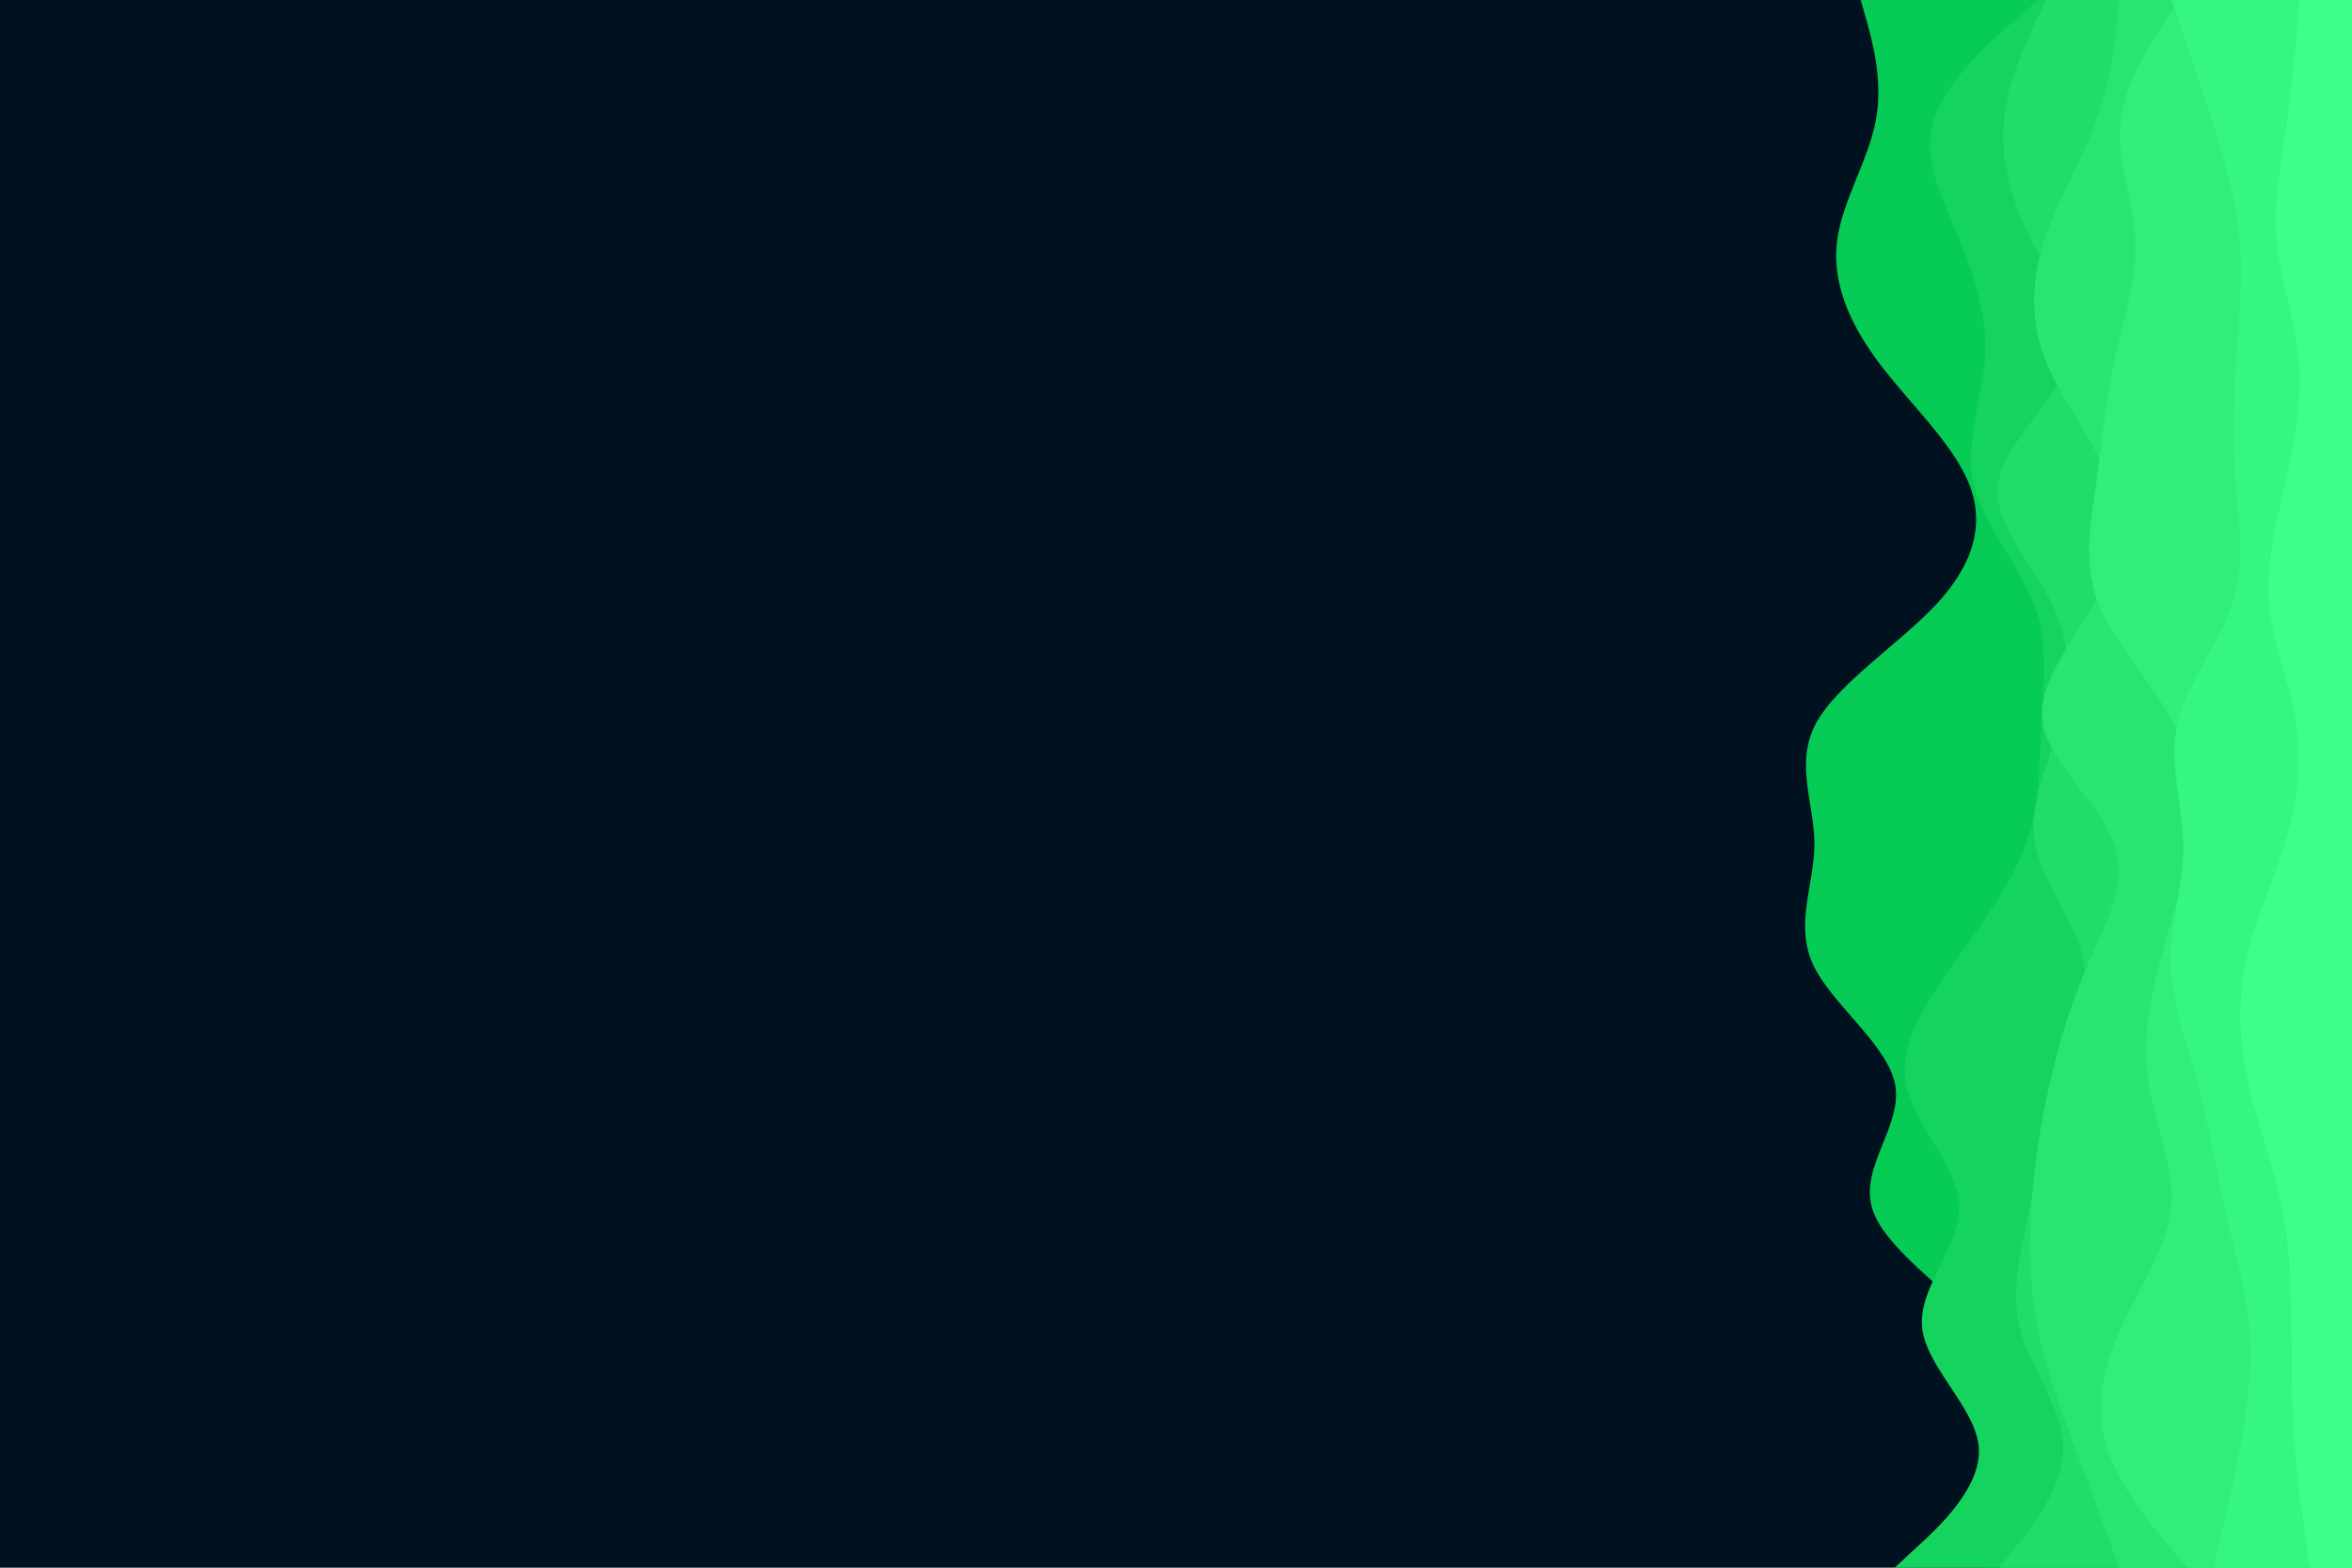 <svg id="visual" viewBox="0 0 900 600" width="900" height="600" xmlns="http://www.w3.org/2000/svg" xmlns:xlink="http://www.w3.org/1999/xlink" version="1.1"><rect x="0" y="0" width="900" height="600" fill="#001220"></rect><path d="M759 600L761 592.3C763 584.7 767 569.3 768.7 554C770.3 538.7 769.7 523.3 757.2 508C744.7 492.7 720.3 477.3 716.2 461.8C712 446.3 728 430.7 725.2 415.2C722.3 399.7 700.7 384.3 693.7 369C686.7 353.7 694.3 338.3 694.3 323C694.3 307.7 686.7 292.3 694.8 277C703 261.7 727 246.3 741.2 231C755.3 215.7 759.7 200.3 753.3 184.8C747 169.3 730 153.7 718.5 138.2C707 122.7 701 107.3 703 92C705 76.7 715 61.3 717.8 46C720.7 30.7 716.3 15.3 714.2 7.7L712 0L900 0L900 7.7C900 15.3 900 30.7 900 46C900 61.3 900 76.7 900 92C900 107.3 900 122.7 900 138.2C900 153.7 900 169.3 900 184.8C900 200.3 900 215.7 900 231C900 246.3 900 261.7 900 277C900 292.3 900 307.7 900 323C900 338.3 900 353.7 900 369C900 384.3 900 399.7 900 415.2C900 430.7 900 446.3 900 461.8C900 477.3 900 492.7 900 508C900 523.3 900 538.7 900 554C900 569.3 900 584.7 900 592.3L900 600Z" fill="#06cc55"></path><path d="M725 600L733.3 592.3C741.7 584.7 758.3 569.3 757.2 554C756 538.7 737 523.3 735.5 508C734 492.7 750 477.3 749.7 461.8C749.3 446.3 732.7 430.7 729.5 415.2C726.3 399.7 736.7 384.3 747.5 369C758.3 353.7 769.7 338.3 775.2 323C780.7 307.7 780.3 292.3 781.2 277C782 261.7 784 246.3 778.2 231C772.3 215.7 758.7 200.3 755.2 184.8C751.7 169.3 758.3 153.7 759.5 138.2C760.7 122.7 756.3 107.3 750 92C743.7 76.7 735.3 61.3 740 46C744.7 30.7 762.3 15.3 771.2 7.7L780 0L900 0L900 7.7C900 15.3 900 30.7 900 46C900 61.3 900 76.7 900 92C900 107.3 900 122.7 900 138.2C900 153.7 900 169.3 900 184.8C900 200.3 900 215.7 900 231C900 246.3 900 261.7 900 277C900 292.3 900 307.7 900 323C900 338.3 900 353.7 900 369C900 384.3 900 399.7 900 415.2C900 430.7 900 446.3 900 461.8C900 477.3 900 492.7 900 508C900 523.3 900 538.7 900 554C900 569.3 900 584.7 900 592.3L900 600Z" fill="#15d45e"></path><path d="M765 600L771.2 592.3C777.3 584.7 789.7 569.3 789.5 554C789.3 538.7 776.7 523.3 772.8 508C769 492.7 774 477.3 776.8 461.8C779.7 446.3 780.3 430.7 785.3 415.2C790.3 399.7 799.7 384.3 797.5 369C795.3 353.7 781.7 338.3 778.8 323C776 307.7 784 292.3 788.2 277C792.3 261.7 792.7 246.3 785.2 231C777.7 215.7 762.3 200.3 764.7 184.8C767 169.3 787 153.7 791.5 138.2C796 122.7 785 107.3 777.3 92C769.7 76.7 765.3 61.3 766.8 46C768.3 30.7 775.7 15.3 779.3 7.7L783 0L900 0L900 7.7C900 15.3 900 30.7 900 46C900 61.3 900 76.7 900 92C900 107.3 900 122.7 900 138.2C900 153.7 900 169.3 900 184.8C900 200.3 900 215.7 900 231C900 246.3 900 261.7 900 277C900 292.3 900 307.7 900 323C900 338.3 900 353.7 900 369C900 384.3 900 399.7 900 415.2C900 430.7 900 446.3 900 461.8C900 477.3 900 492.7 900 508C900 523.3 900 538.7 900 554C900 569.3 900 584.7 900 592.3L900 600Z" fill="#20dd67"></path><path d="M811 600L808.2 592.3C805.3 584.7 799.7 569.3 794 554C788.3 538.7 782.7 523.3 779.7 508C776.7 492.7 776.3 477.3 777.3 461.8C778.3 446.3 780.7 430.7 784.2 415.2C787.7 399.7 792.3 384.3 799 369C805.7 353.7 814.3 338.3 809 323C803.7 307.7 784.3 292.3 781.7 277C779 261.7 793 246.3 801.3 231C809.7 215.7 812.3 200.3 807.2 184.8C802 169.3 789 153.7 782.8 138.2C776.7 122.7 777.3 107.3 782.3 92C787.3 76.7 796.7 61.3 802.2 46C807.7 30.7 809.3 15.3 810.2 7.7L811 0L900 0L900 7.7C900 15.3 900 30.7 900 46C900 61.3 900 76.7 900 92C900 107.3 900 122.7 900 138.2C900 153.7 900 169.3 900 184.8C900 200.3 900 215.7 900 231C900 246.3 900 261.7 900 277C900 292.3 900 307.7 900 323C900 338.3 900 353.7 900 369C900 384.3 900 399.7 900 415.2C900 430.7 900 446.3 900 461.8C900 477.3 900 492.7 900 508C900 523.3 900 538.7 900 554C900 569.3 900 584.7 900 592.3L900 600Z" fill="#28e570"></path><path d="M837 600L830.5 592.3C824 584.7 811 569.3 806.2 554C801.3 538.7 804.7 523.3 811.7 508C818.7 492.7 829.3 477.3 830.8 461.8C832.3 446.3 824.7 430.7 822.2 415.2C819.7 399.7 822.3 384.3 826.3 369C830.3 353.7 835.7 338.3 838 323C840.3 307.7 839.7 292.3 831.8 277C824 261.7 809 246.3 803 231C797 215.7 800 200.3 802.2 184.8C804.3 169.3 805.7 153.7 809 138.2C812.3 122.7 817.7 107.3 817 92C816.3 76.7 809.7 61.3 811.5 46C813.3 30.7 823.7 15.3 828.8 7.7L834 0L900 0L900 7.7C900 15.3 900 30.7 900 46C900 61.3 900 76.7 900 92C900 107.3 900 122.7 900 138.2C900 153.7 900 169.3 900 184.8C900 200.3 900 215.7 900 231C900 246.3 900 261.7 900 277C900 292.3 900 307.7 900 323C900 338.3 900 353.7 900 369C900 384.3 900 399.7 900 415.2C900 430.7 900 446.3 900 461.8C900 477.3 900 492.7 900 508C900 523.3 900 538.7 900 554C900 569.3 900 584.7 900 592.3L900 600Z" fill="#30ee79"></path><path d="M847 600L848.8 592.3C850.7 584.7 854.3 569.3 857.2 554C860 538.7 862 523.3 860.7 508C859.3 492.7 854.7 477.3 851.2 461.8C847.7 446.3 845.3 430.7 841.2 415.2C837 399.7 831 384.3 830.7 369C830.3 353.7 835.7 338.3 835.5 323C835.3 307.7 829.7 292.3 833.2 277C836.7 261.7 849.3 246.3 854.3 231C859.3 215.7 856.7 200.3 855.5 184.8C854.3 169.3 854.7 153.7 855.7 138.2C856.7 122.7 858.3 107.3 857 92C855.7 76.7 851.3 61.3 846.5 46C841.7 30.7 836.3 15.3 833.7 7.7L831 0L900 0L900 7.7C900 15.3 900 30.7 900 46C900 61.3 900 76.7 900 92C900 107.3 900 122.7 900 138.2C900 153.7 900 169.3 900 184.8C900 200.3 900 215.7 900 231C900 246.3 900 261.7 900 277C900 292.3 900 307.7 900 323C900 338.3 900 353.7 900 369C900 384.3 900 399.7 900 415.2C900 430.7 900 446.3 900 461.8C900 477.3 900 492.7 900 508C900 523.3 900 538.7 900 554C900 569.3 900 584.7 900 592.3L900 600Z" fill="#36f682"></path><path d="M884 600L882.8 592.3C881.7 584.7 879.3 569.3 878.2 554C877 538.7 877 523.3 876.8 508C876.7 492.7 876.3 477.3 873.2 461.8C870 446.3 864 430.7 860.5 415.2C857 399.7 856 384.3 859.2 369C862.3 353.7 869.7 338.3 874.3 323C879 307.7 881 292.3 878.7 277C876.3 261.7 869.7 246.3 868.3 231C867 215.7 871 200.3 874.5 184.8C878 169.3 881 153.7 879.7 138.2C878.3 122.7 872.7 107.3 871.3 92C870 76.7 873 61.3 875.2 46C877.3 30.7 878.7 15.3 879.3 7.7L880 0L900 0L900 7.7C900 15.3 900 30.7 900 46C900 61.3 900 76.7 900 92C900 107.3 900 122.7 900 138.2C900 153.7 900 169.3 900 184.8C900 200.3 900 215.7 900 231C900 246.3 900 261.7 900 277C900 292.3 900 307.7 900 323C900 338.3 900 353.7 900 369C900 384.3 900 399.7 900 415.2C900 430.7 900 446.3 900 461.8C900 477.3 900 492.7 900 508C900 523.3 900 538.7 900 554C900 569.3 900 584.7 900 592.3L900 600Z" fill="#3dff8b"></path></svg>